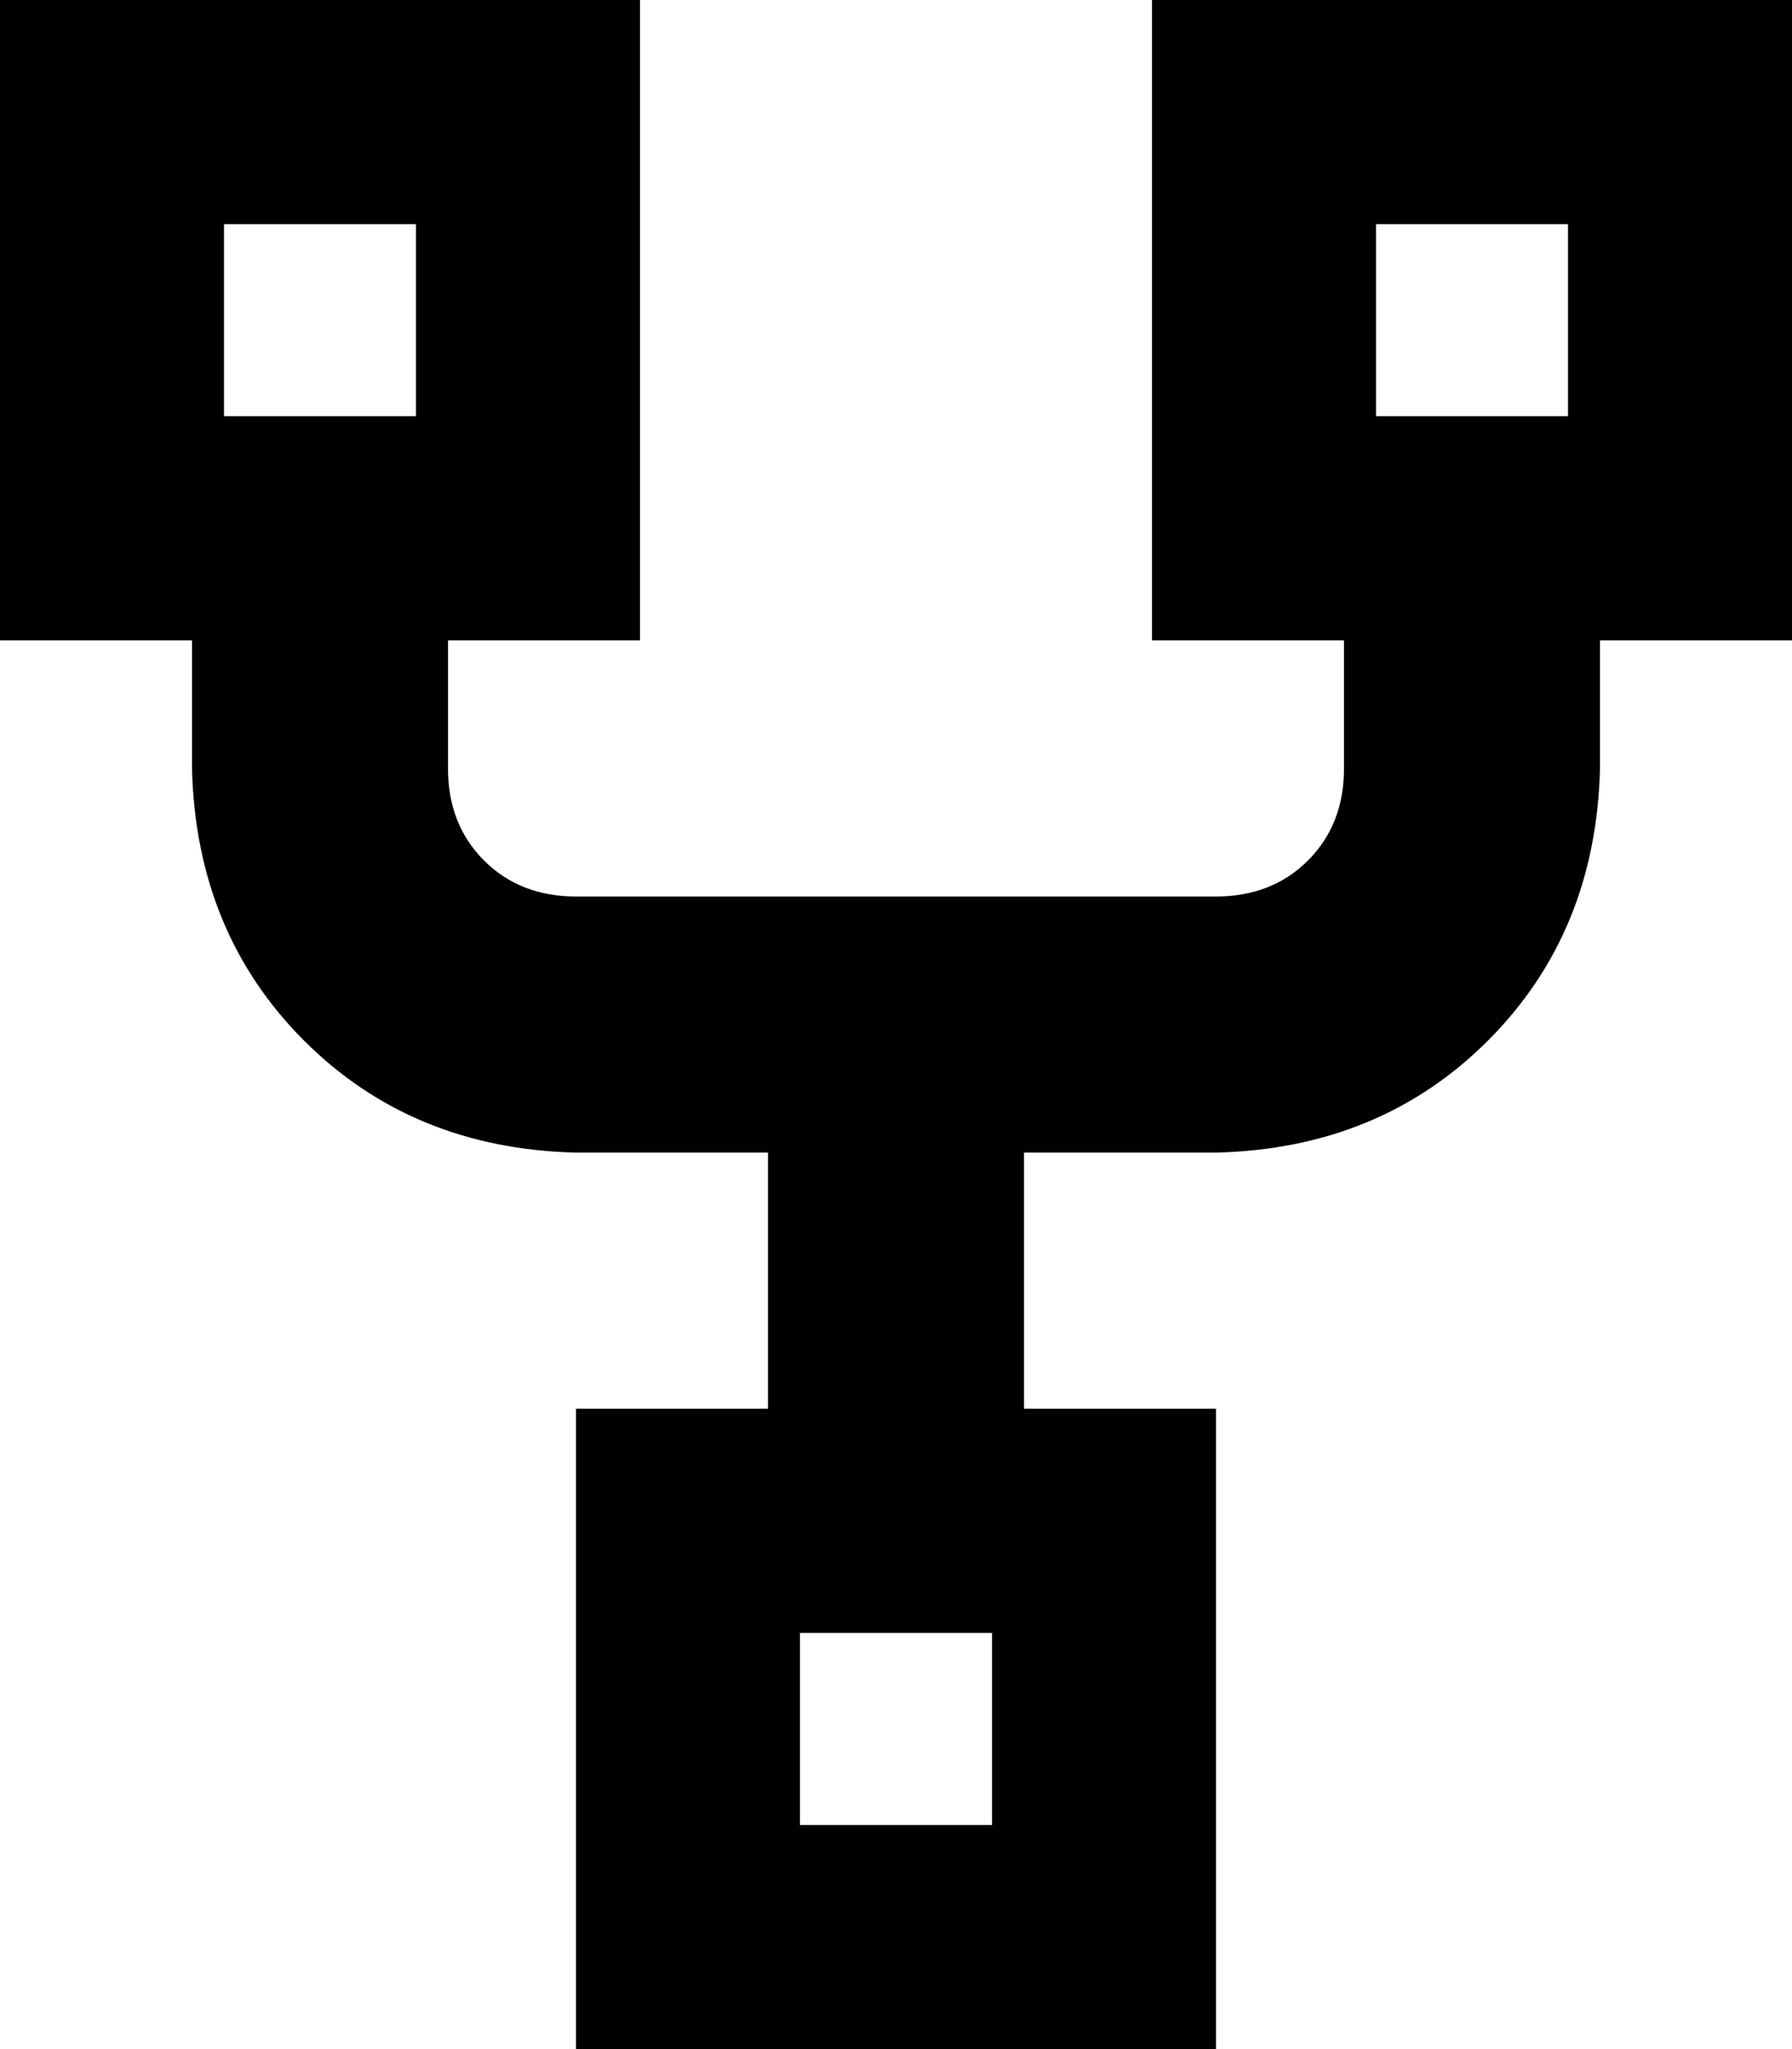 <svg xmlns="http://www.w3.org/2000/svg" viewBox="0 0 448 512">
    <path d="M 104 56 L 104 104 L 56 104 L 56 56 L 104 56 L 104 56 Z M 56 0 L 0 0 L 0 56 L 0 104 L 0 160 L 48 160 L 48 192 Q 49 233 76 260 Q 103 287 144 288 L 192 288 L 192 352 L 144 352 L 144 408 L 144 456 L 144 512 L 200 512 L 248 512 L 304 512 L 304 456 L 304 408 L 304 352 L 256 352 L 256 288 L 304 288 Q 345 287 372 260 Q 399 233 400 192 L 400 160 L 448 160 L 448 104 L 448 56 L 448 0 L 392 0 L 344 0 L 288 0 L 288 56 L 288 104 L 288 160 L 336 160 L 336 192 Q 336 206 327 215 Q 318 224 304 224 L 144 224 Q 130 224 121 215 Q 112 206 112 192 L 112 160 L 160 160 L 160 104 L 160 56 L 160 0 L 104 0 L 56 0 L 56 0 Z M 392 56 L 392 104 L 344 104 L 344 56 L 392 56 L 392 56 Z M 200 408 L 248 408 L 248 456 L 200 456 L 200 408 L 200 408 Z"/>
</svg>
